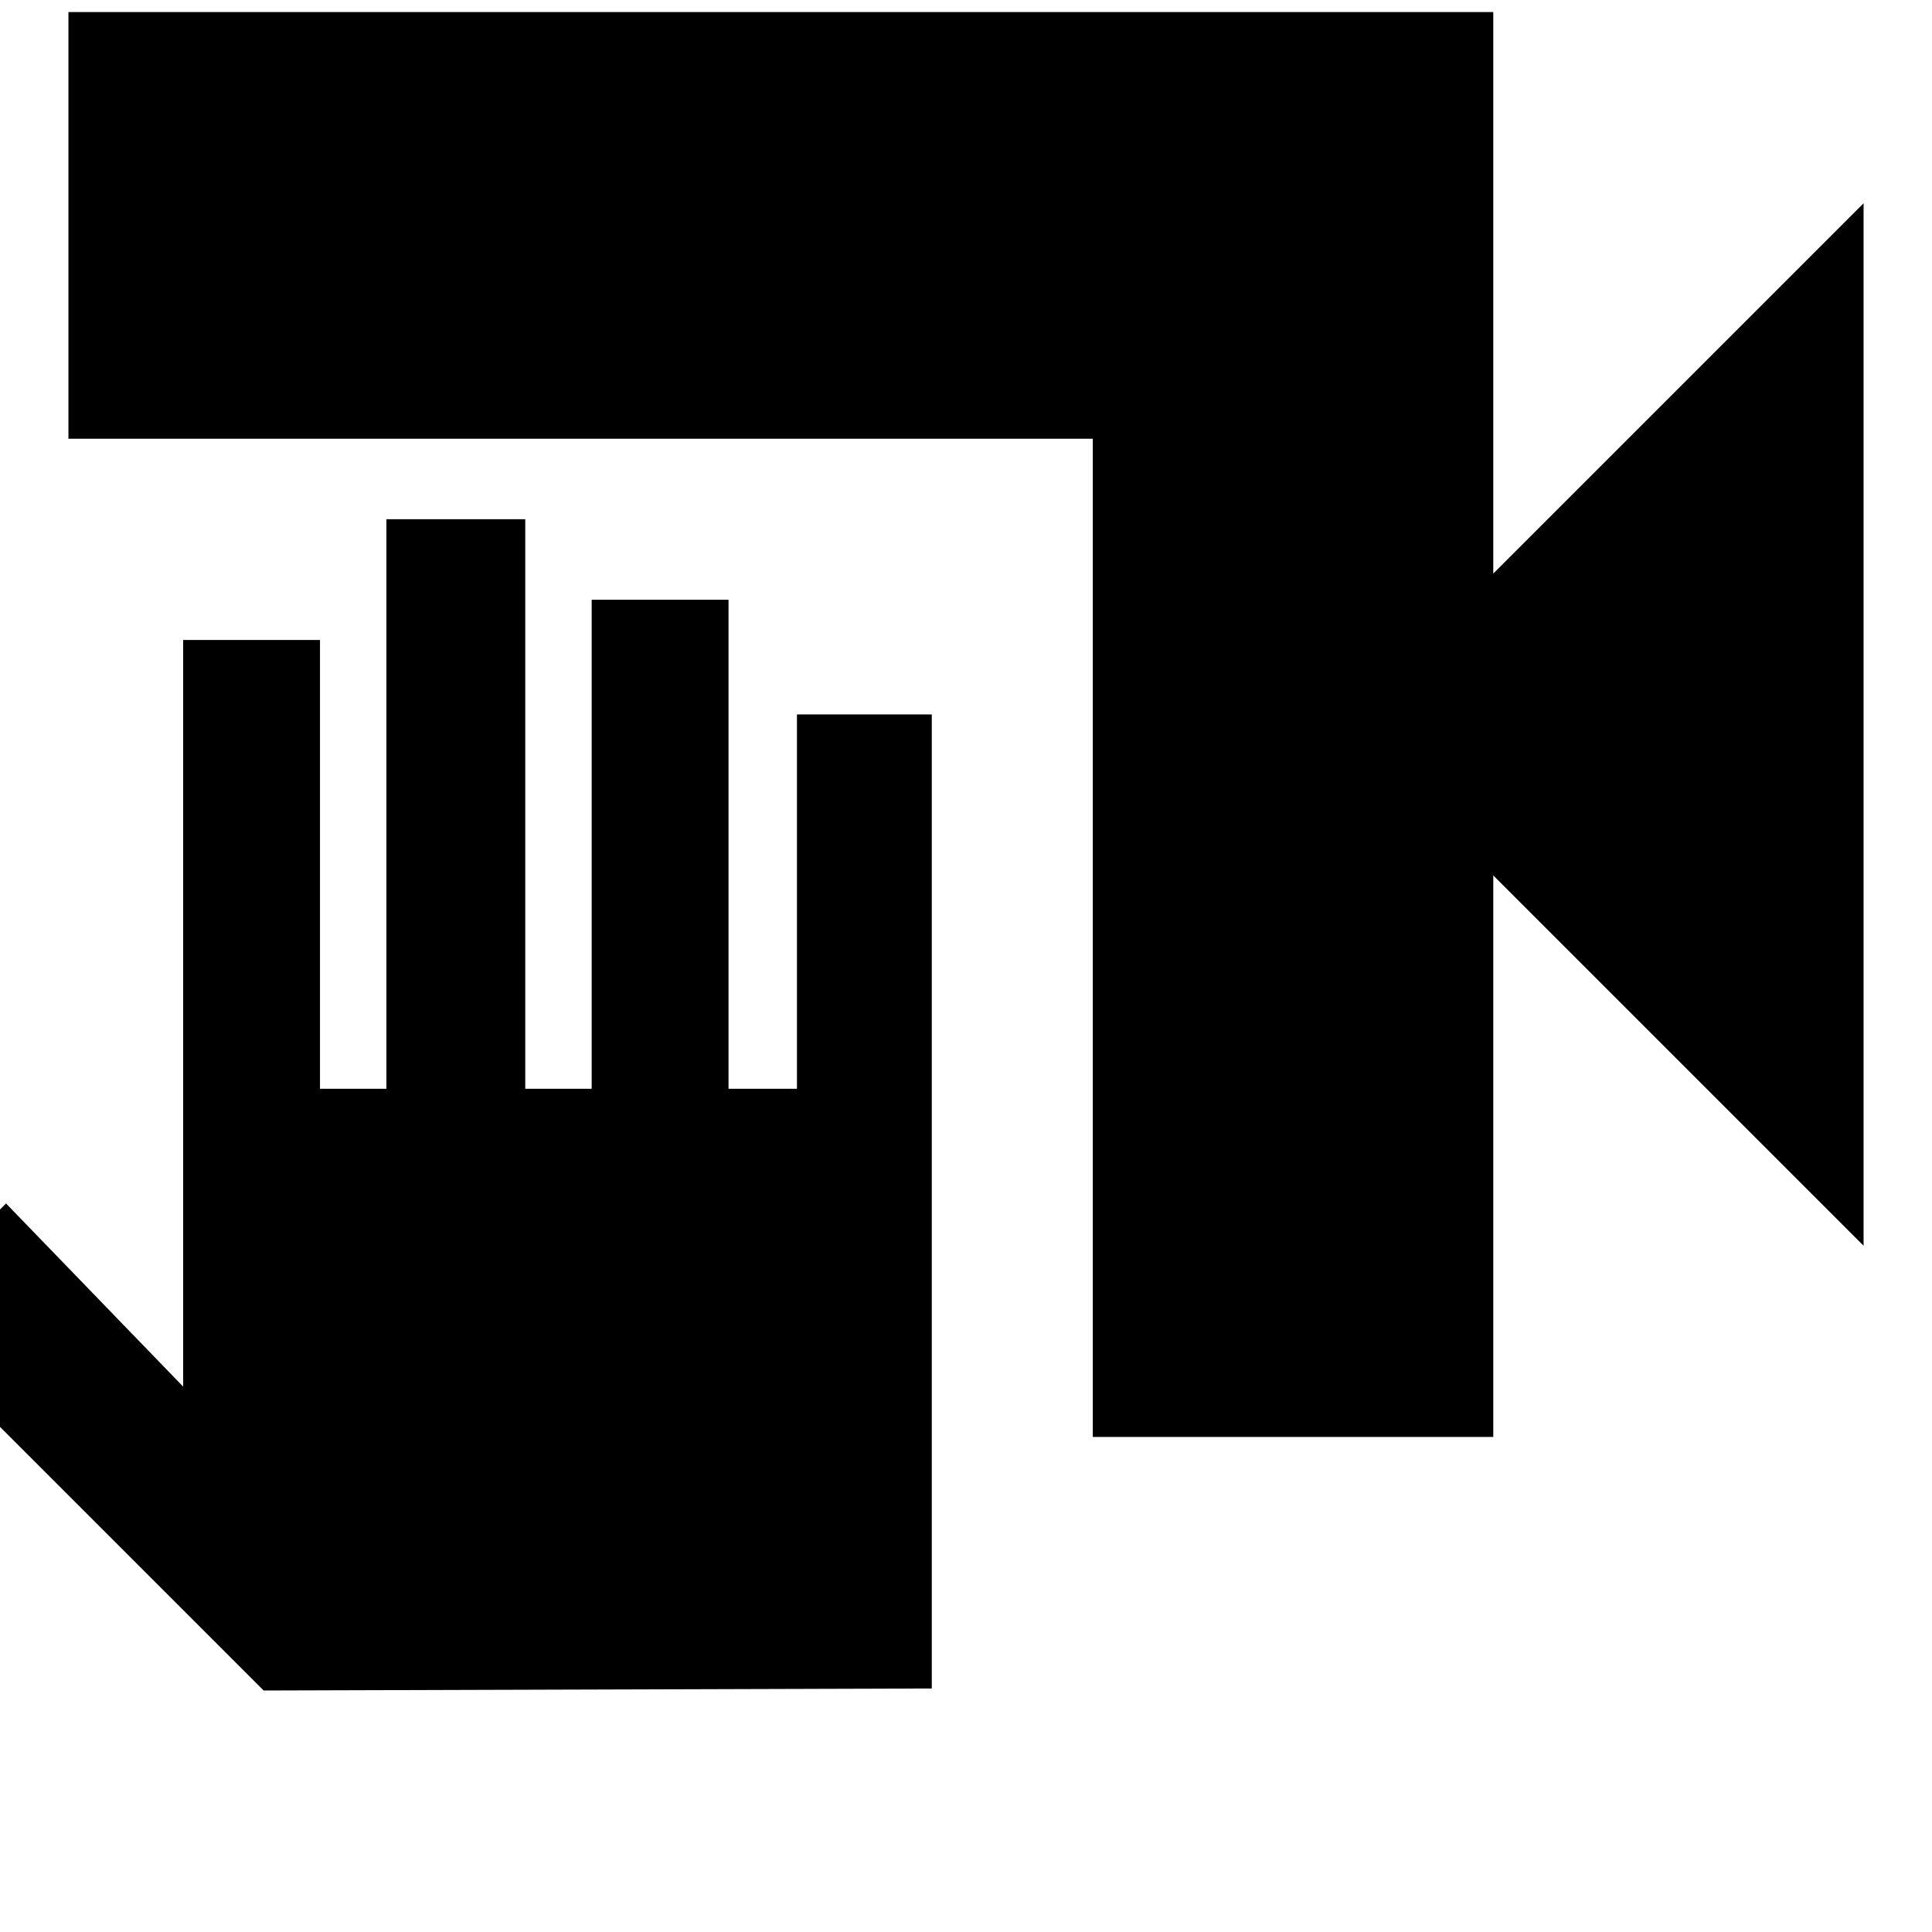 <svg xmlns="http://www.w3.org/2000/svg" height="24" width="24"><path d="M13.575 17.85V5.45H.85V.15h17.7v6.975l4.6-4.6v12.95l-4.6-4.6v6.975ZM3.275 21l-4.625-4.625L.075 14.95l2.2 2.275V7.95h1.7v5.575H4.8V6.45h1.725v7.075h.825V7.45h1.7v6.075h.85v-4.65h1.675v12.1Z"/></svg>